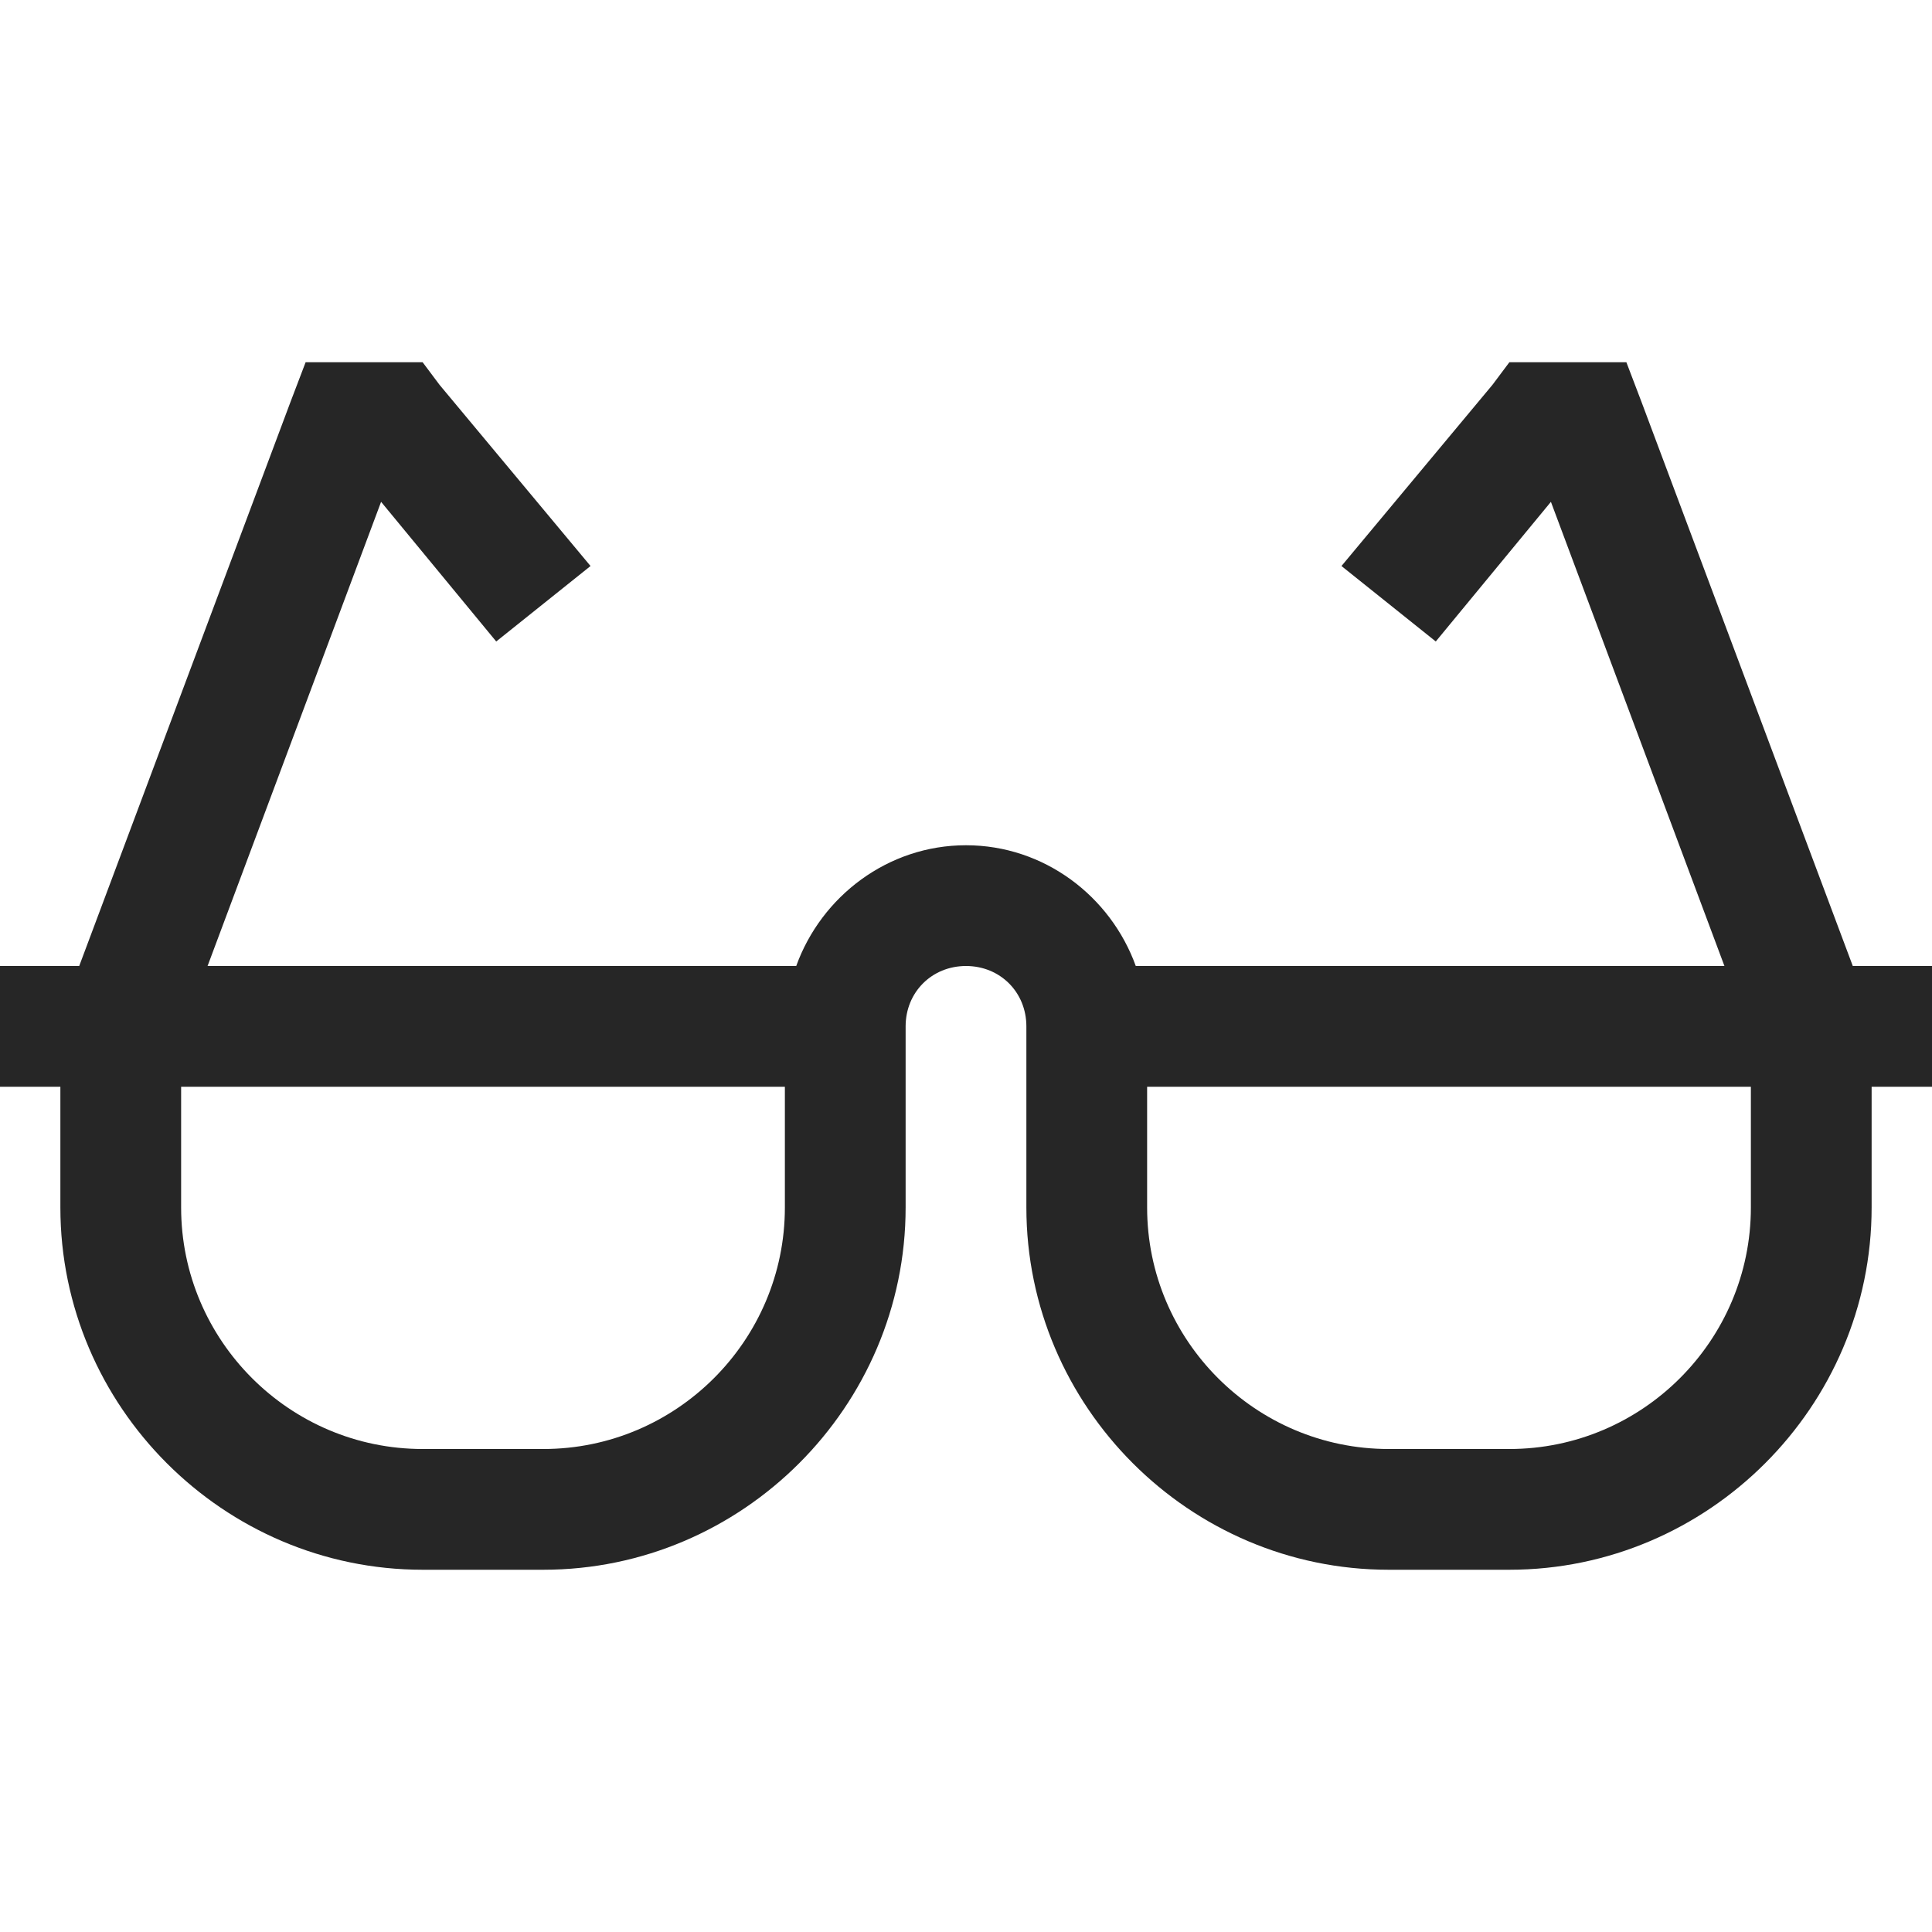 <?xml version="1.0" encoding="UTF-8"?>
<svg xmlns="http://www.w3.org/2000/svg" xmlns:xlink="http://www.w3.org/1999/xlink" viewBox="0 0 32 32" version="1.1" fill="#262626"><g id="surface1" fill="#262626"><path style=" " d="M 5.062 6 L 4.812 6.656 L 1.312 16 L 0 16 L 0 18 L 1 18 L 1 20 C 1 23.297 3.703 26 7 26 L 9 26 C 12.297 26 15 23.297 15 20 L 15 17 C 15 16.434 15.434 16 16 16 C 16.566 16 17 16.434 17 17 L 17 20 C 17 23.297 19.703 26 23 26 L 25 26 C 28.297 26 31 23.297 31 20 L 31 18 L 32 18 L 32 16 L 30.688 16 L 27.188 6.656 L 26.938 6 L 25 6 L 24.719 6.375 L 22.219 9.375 L 23.781 10.625 L 25.688 8.312 L 28.562 16 L 18.812 16 C 18.395 14.844 17.293 14 16 14 C 14.707 14 13.605 14.844 13.188 16 L 3.438 16 L 6.312 8.312 L 8.219 10.625 L 9.781 9.375 L 7.281 6.375 L 7 6 Z M 3 18 L 13 18 L 13 20 C 13 22.203 11.203 24 9 24 L 7 24 C 4.797 24 3 22.203 3 20 Z M 19 18 L 29 18 L 29 20 C 29 22.203 27.203 24 25 24 L 23 24 C 20.797 24 19 22.203 19 20 Z " fill="#262626"/></g></svg>
